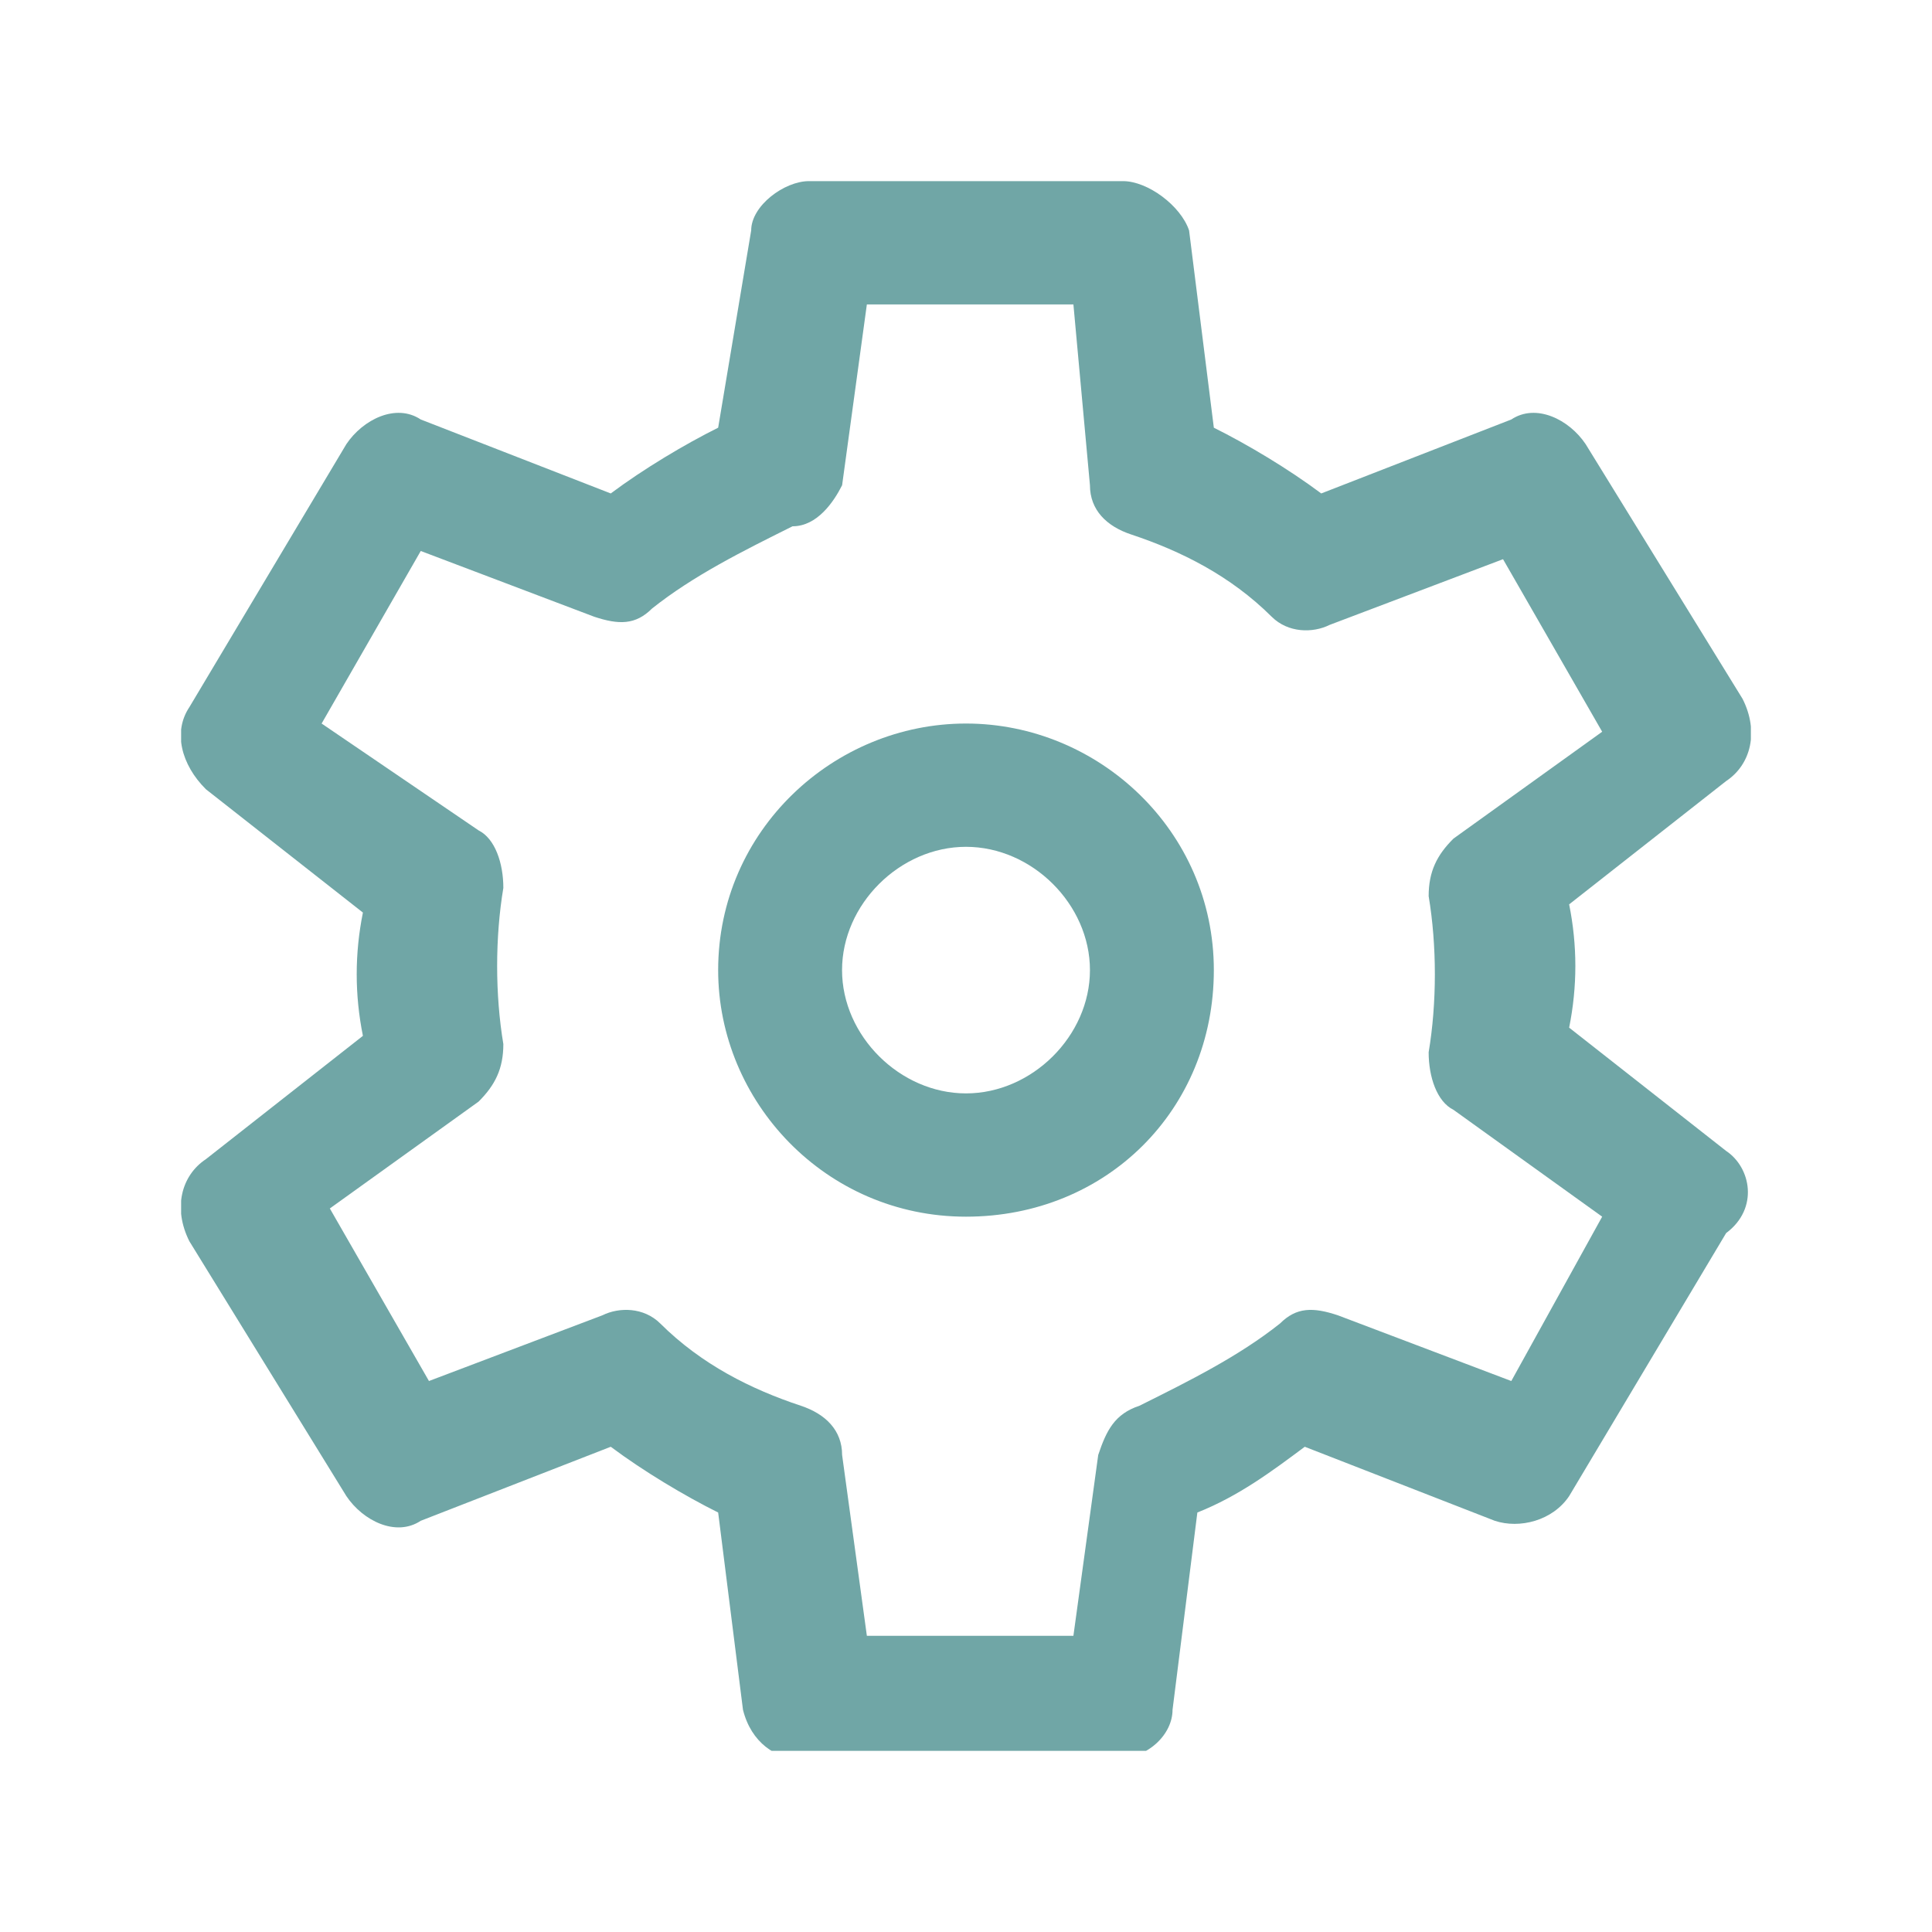 <svg width="32" height="32" viewBox="0 0 32 32" fill="none" xmlns="http://www.w3.org/2000/svg">
<g clip-path="url(#clip0)">
<path d="M16 11.984C13.81 11.984 11.895 13.754 11.895 16.068C11.895 18.246 13.674 20.152 16 20.152C18.326 20.152 20.105 18.382 20.105 16.068C20.105 13.754 18.189 11.984 16 11.984ZM16 18.11C14.905 18.11 13.947 17.157 13.947 16.068C13.947 14.979 14.905 14.026 16 14.026C17.095 14.026 18.053 14.979 18.053 16.068C18.053 17.157 17.095 18.11 16 18.11Z" fill="#70A6A6"/>
<path d="M28.59 19.063L25.99 17.021C26.127 16.34 26.127 15.66 25.99 14.979L28.59 12.937C29 12.665 29.137 12.12 28.863 11.576L26.263 7.356C25.99 6.948 25.442 6.675 25.032 6.948L21.884 8.173C21.337 7.764 20.653 7.356 20.105 7.084L19.695 3.817C19.558 3.408 19.011 3 18.6 3H13.4C12.99 3 12.442 3.408 12.442 3.817L11.895 7.084C11.348 7.356 10.663 7.764 10.116 8.173L6.969 6.948C6.558 6.675 6.011 6.948 5.737 7.356L3.137 11.712C2.863 12.12 3 12.665 3.411 13.073L6.011 15.115C5.874 15.796 5.874 16.476 6.011 17.157L3.411 19.199C3 19.471 2.863 20.016 3.137 20.56L5.737 24.78C6.011 25.189 6.558 25.461 6.969 25.189L10.116 23.963C10.663 24.372 11.348 24.78 11.895 25.052L12.306 28.319C12.442 28.864 12.853 29.136 13.263 29.136H18.463C19.011 29.136 19.421 28.728 19.421 28.319L19.832 25.052C20.516 24.78 21.063 24.372 21.611 23.963L24.758 25.189C25.169 25.325 25.716 25.189 25.99 24.78L28.59 20.424C29.137 20.016 29 19.335 28.59 19.063ZM25.032 22.874L22.158 21.785C21.748 21.649 21.474 21.649 21.2 21.922C20.516 22.466 19.695 22.874 18.874 23.283C18.463 23.419 18.326 23.691 18.19 24.099L17.779 27.094H14.358L13.948 24.099C13.948 23.691 13.674 23.419 13.263 23.283C12.442 23.011 11.621 22.602 10.937 21.922C10.663 21.649 10.253 21.649 9.979 21.785L7.105 22.874L5.463 20.016L7.927 18.246C8.2 17.974 8.337 17.702 8.337 17.293C8.2 16.476 8.2 15.524 8.337 14.707C8.337 14.298 8.2 13.89 7.927 13.754L5.327 11.984L6.969 9.126L9.842 10.215C10.253 10.351 10.527 10.351 10.8 10.079C11.484 9.534 12.306 9.126 13.127 8.717C13.537 8.717 13.811 8.309 13.948 8.037L14.358 5.042H17.779L18.053 8.037C18.053 8.445 18.326 8.717 18.737 8.853C19.558 9.126 20.379 9.534 21.063 10.215C21.337 10.487 21.748 10.487 22.021 10.351L24.895 9.262L26.537 12.12L24.074 13.89C23.8 14.162 23.663 14.435 23.663 14.843C23.8 15.66 23.8 16.613 23.663 17.429C23.663 17.838 23.8 18.246 24.074 18.382L26.537 20.152L25.032 22.874Z" fill="#70A6A6"/>
</g>
<defs>
<clipPath id="clip0">
<rect width="26" height="26" fill="white" transform="translate(3 3)"/>
</clipPath>
</defs>
</svg>
